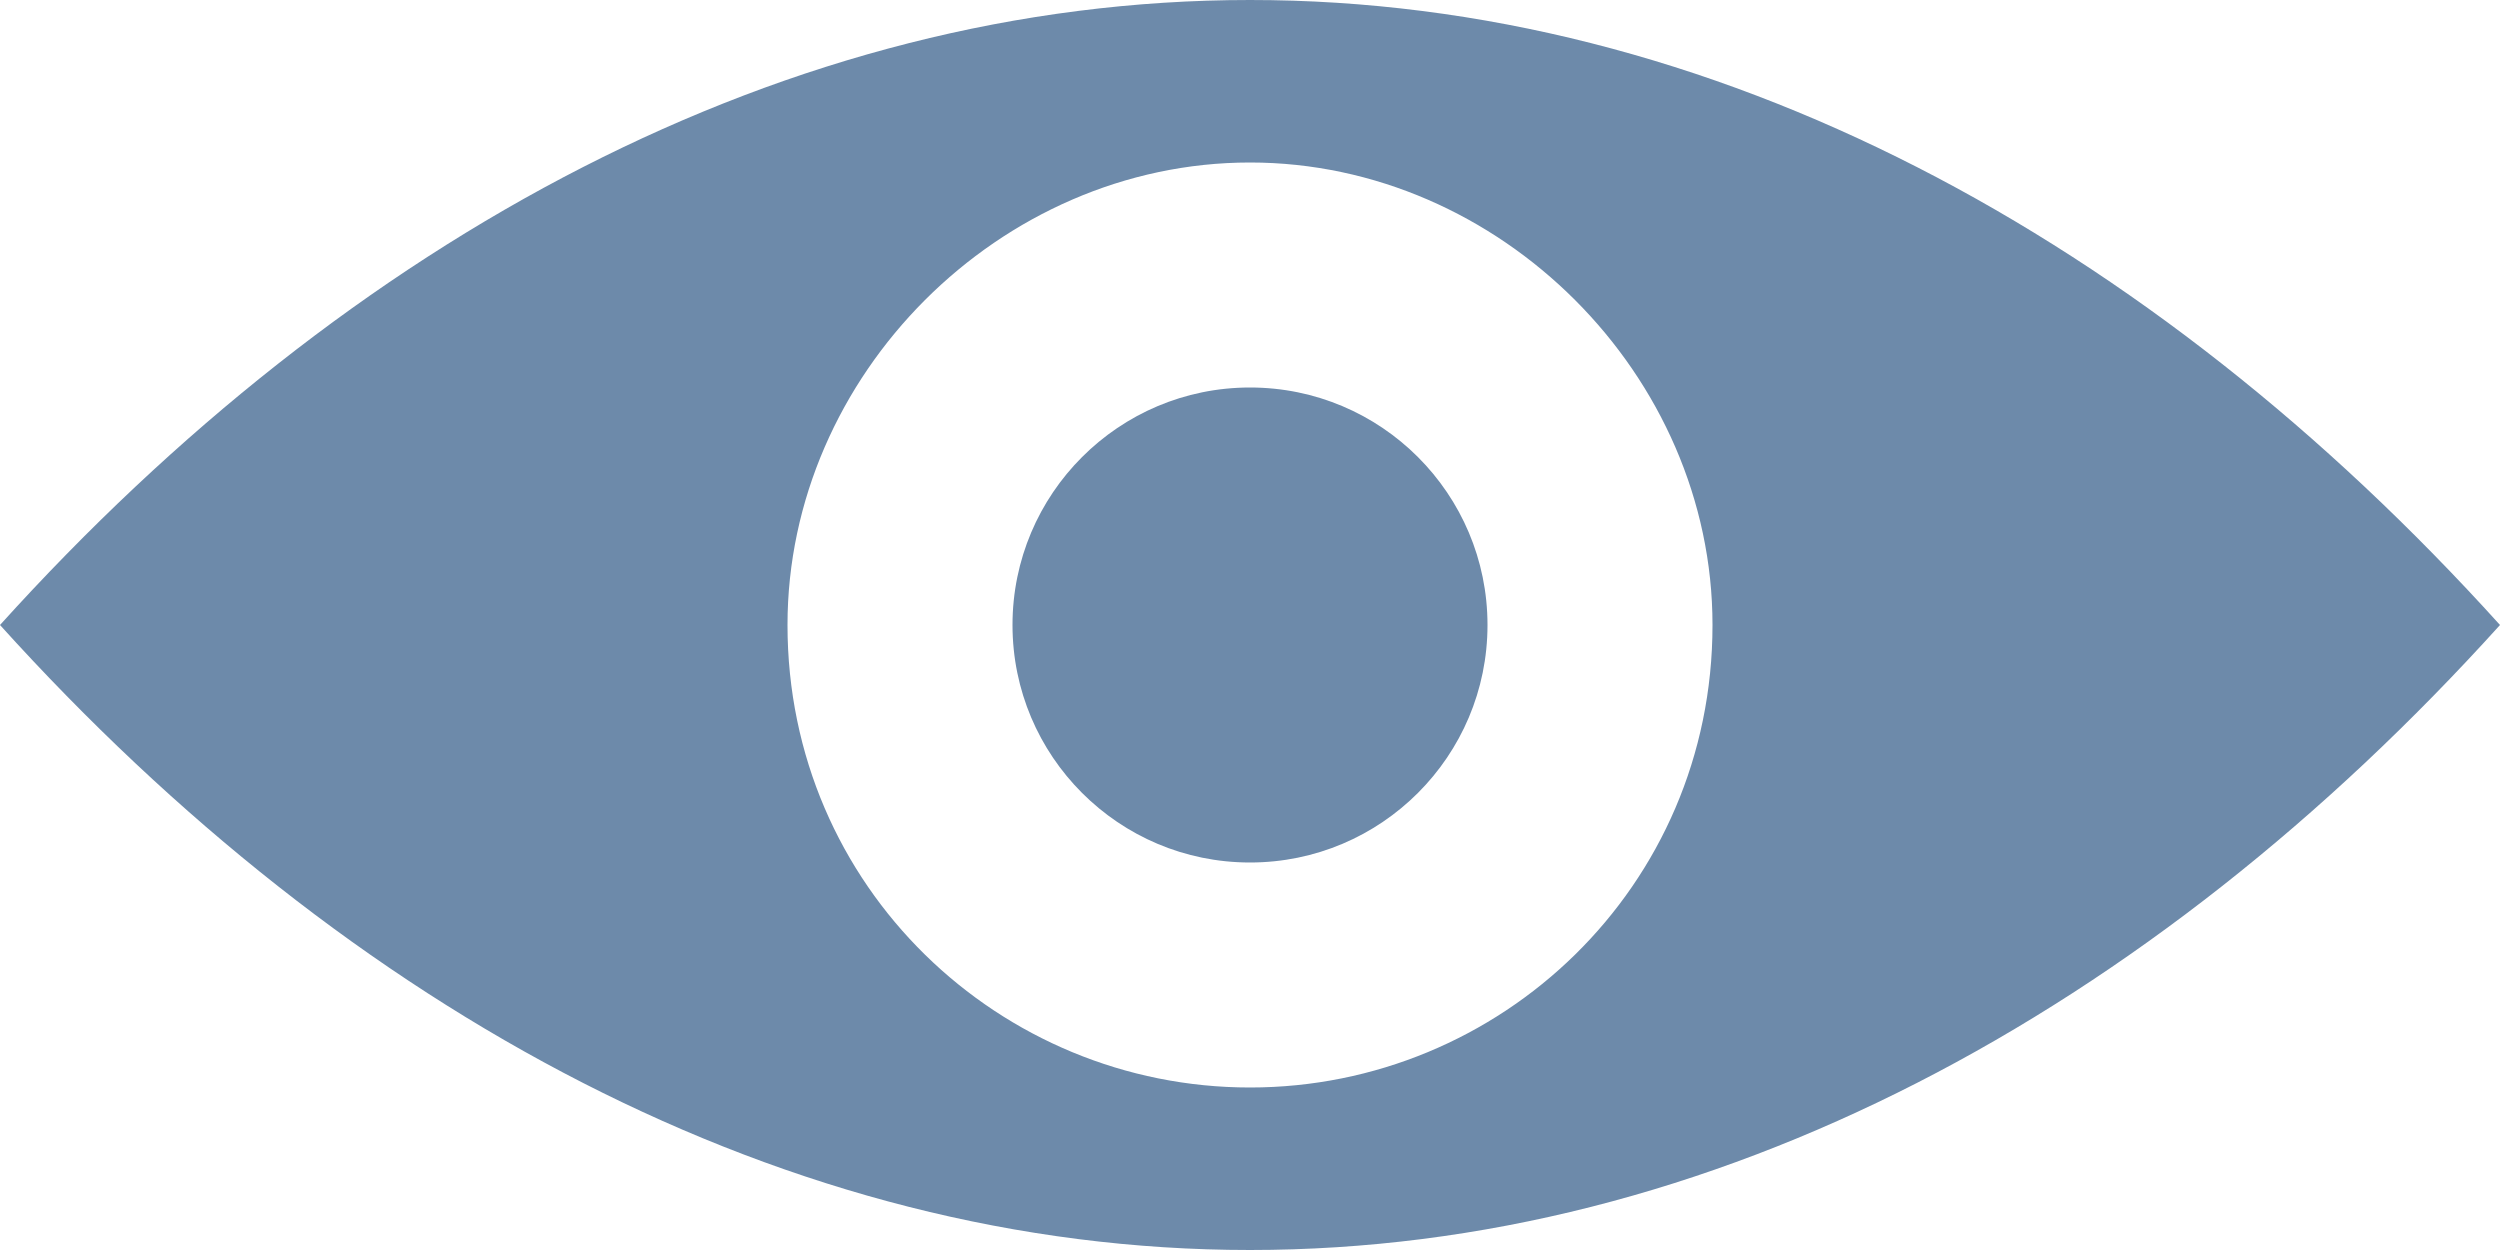 <svg id="Layer_1" xmlns="http://www.w3.org/2000/svg" viewBox="0 0 20 10"><style>.st0{fill:#6D8AAA;}</style><path class="st0" d="M10 0C6.3 0 2.8 1.9 0 5c2.8 3.1 6.3 5 10 5s7.2-1.9 10-5c-2.8-3.1-6.3-5-10-5zm0 8.7C8 8.7 6.3 7.1 6.3 5 6.3 3 8 1.3 10 1.3S13.7 3 13.7 5c0 2.1-1.7 3.7-3.7 3.7z"/><circle class="st0" cx="10" cy="5" r="1.9"/></svg>